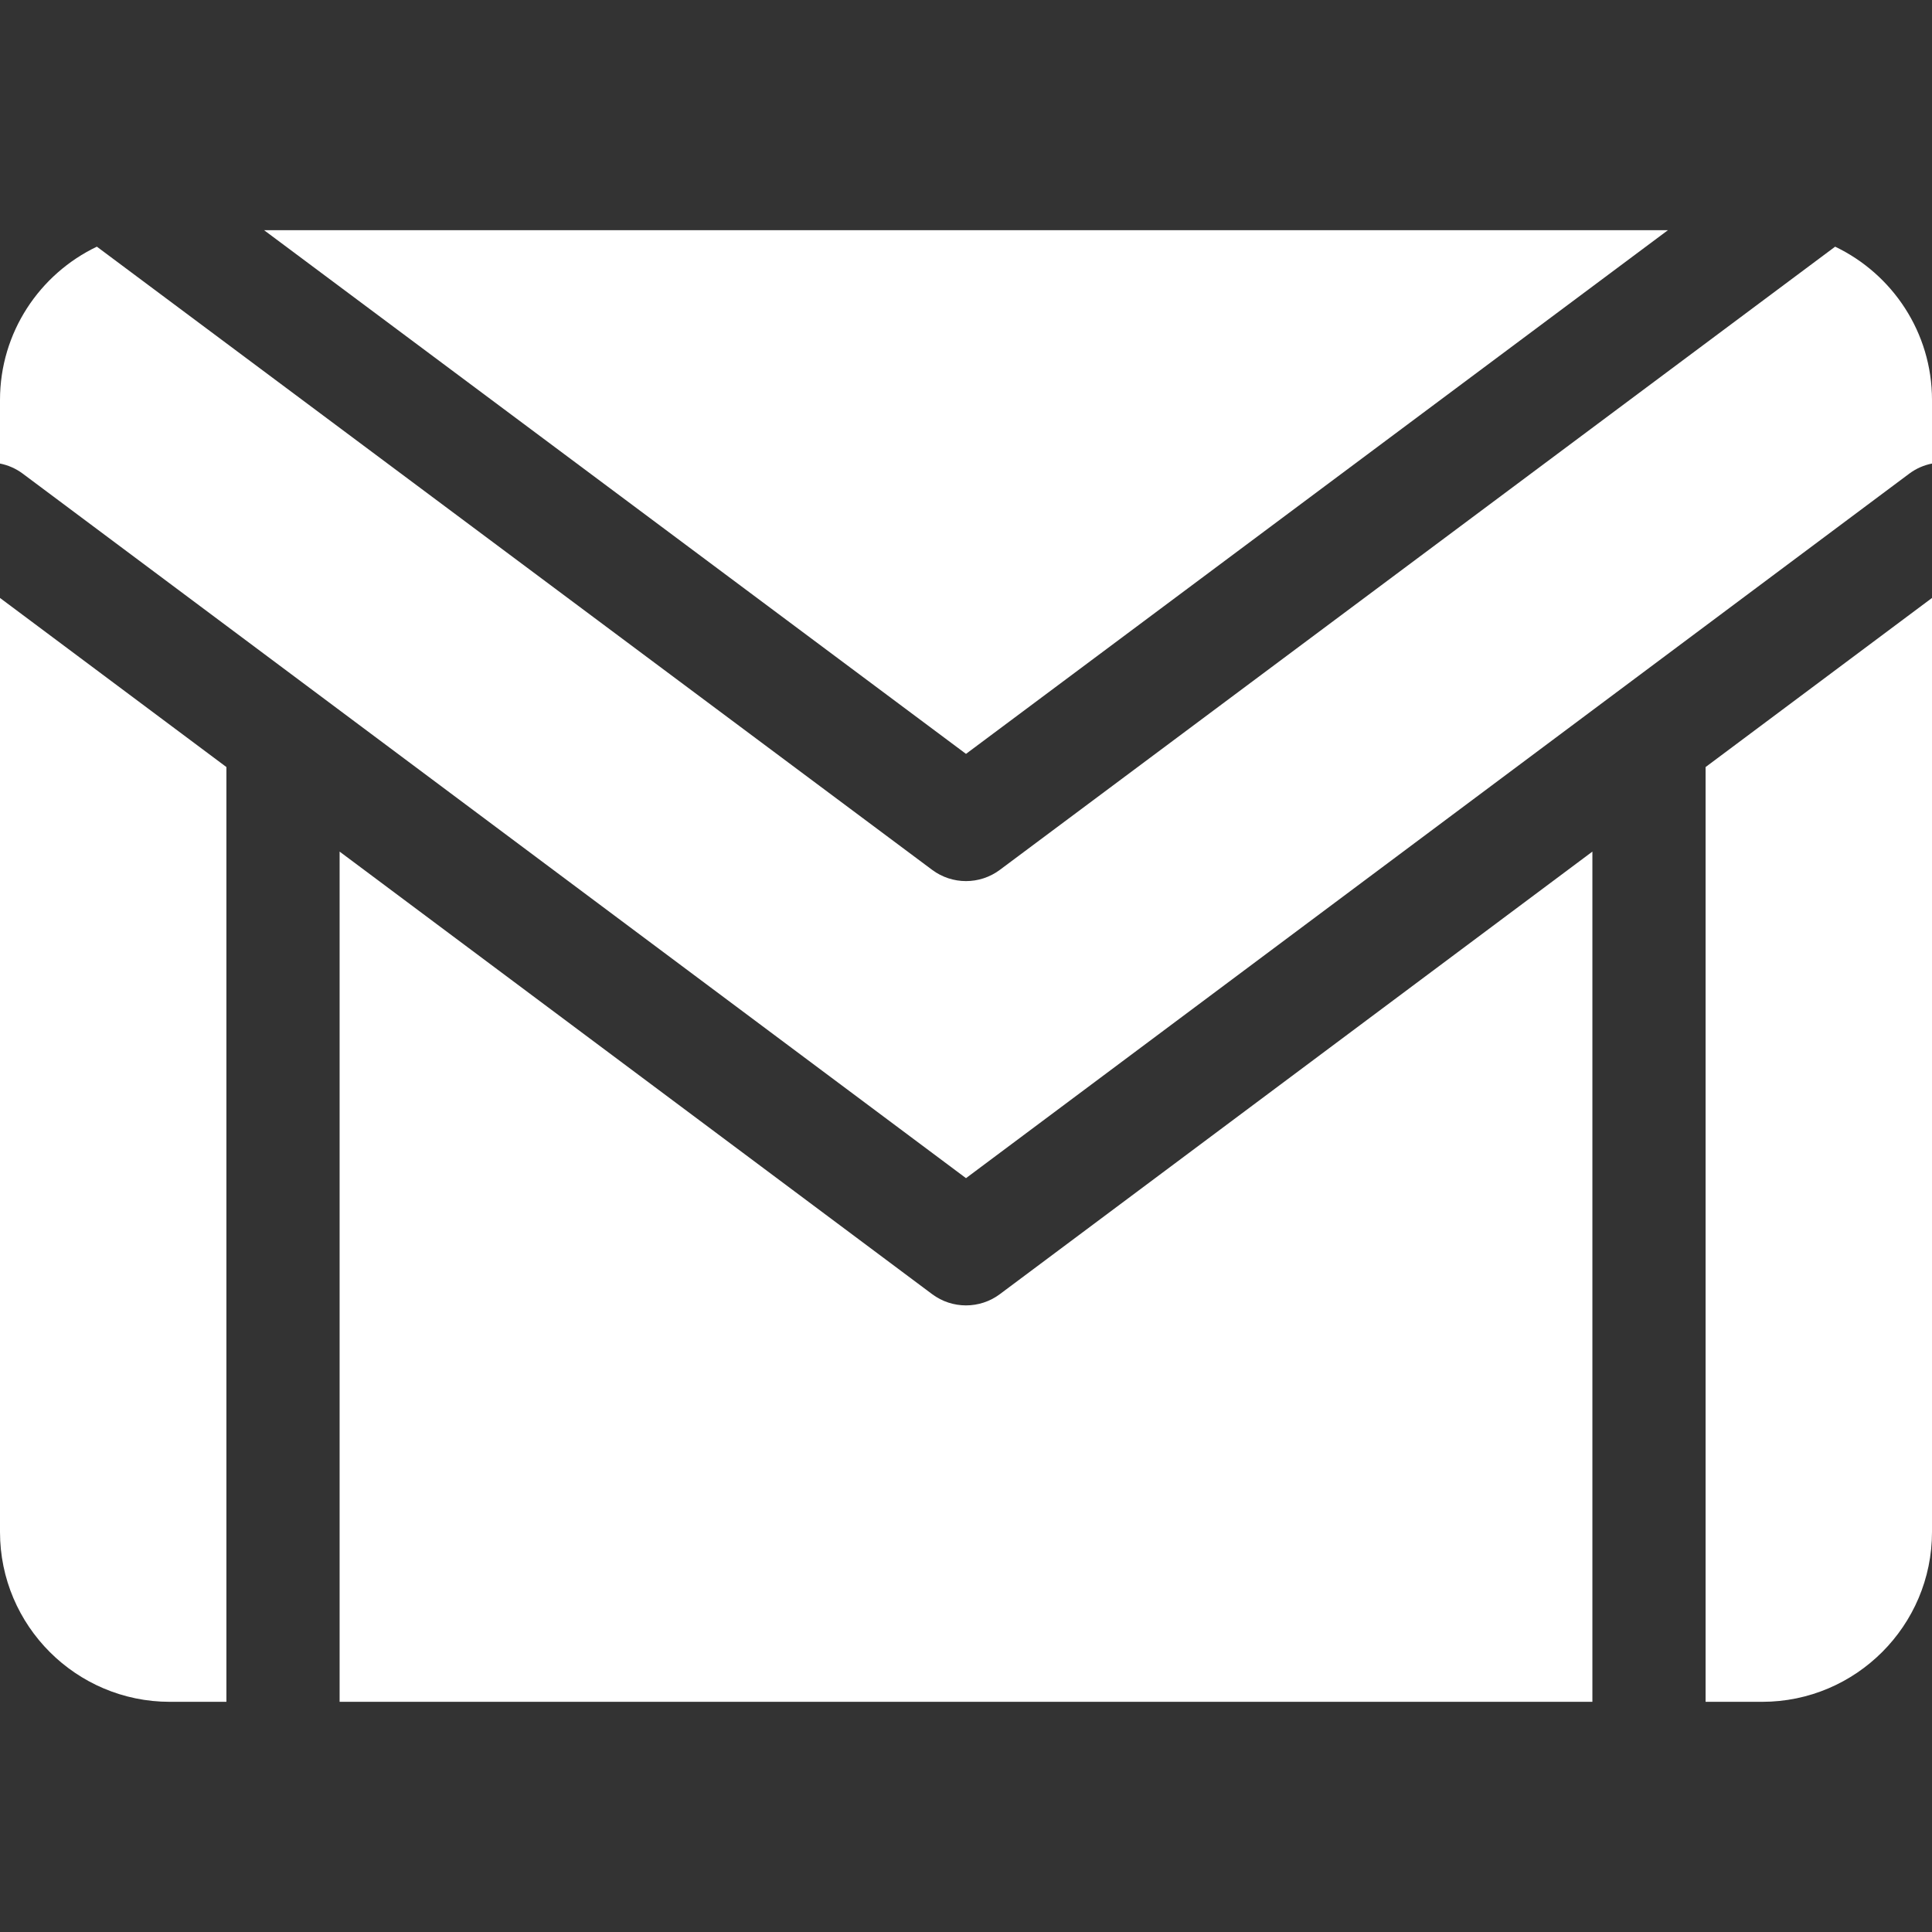<?xml version="1.0"?>
<svg xmlns="http://www.w3.org/2000/svg" xmlns:xlink="http://www.w3.org/1999/xlink" xmlns:svgjs="http://svgjs.com/svgjs" version="1.1" width="23" height="23" x="0" y="0" viewBox="0 0 512 512" style="enable-background:new 0 0 512 512" xml:space="preserve" class=""><rect x="0" y="0" width="512" height="512" fill="#333333" stroke="none"/><g><g xmlns="http://www.w3.org/2000/svg"><g><path d="m256 345.944c-3.157 0-6.314-.994-8.976-2.982l-157.024-117.279v225.317h332v-225.317l-157.024 117.28c-2.662 1.987-5.819 2.981-8.976 2.981z" fill="#ffffff" data-original="#000000" style="" class=""/><path d="m60 203.276-60-44.813v247.537c0 24.813 20.187 45 45 45h15z" fill="#ffffff" data-original="#000000" style="" class=""/><path d="m452 203.276v247.724h15c24.813 0 45-20.187 45-45v-247.537z" fill="#ffffff" data-original="#000000" style="" class=""/></g><g><path d="m442.02 61h-372.041l186.021 138.785z" fill="#ffffff" data-original="#000000" style="" class=""/><path d="m486.33 65.371-221.36 165.152c-2.661 1.985-5.815 2.977-8.97 2.977s-6.309-.992-8.97-2.977l-221.36-165.152c-15.166 7.245-25.67 22.732-25.67 40.629v16.843c2.118.424 4.179 1.296 6.024 2.675l249.976 186.704 249.976-186.704c1.845-1.378 3.906-2.251 6.024-2.675v-16.843c0-17.897-10.504-33.385-25.67-40.629z" fill="#ffffff" data-original="#000000" style="" class=""/></g></g></g></svg>
